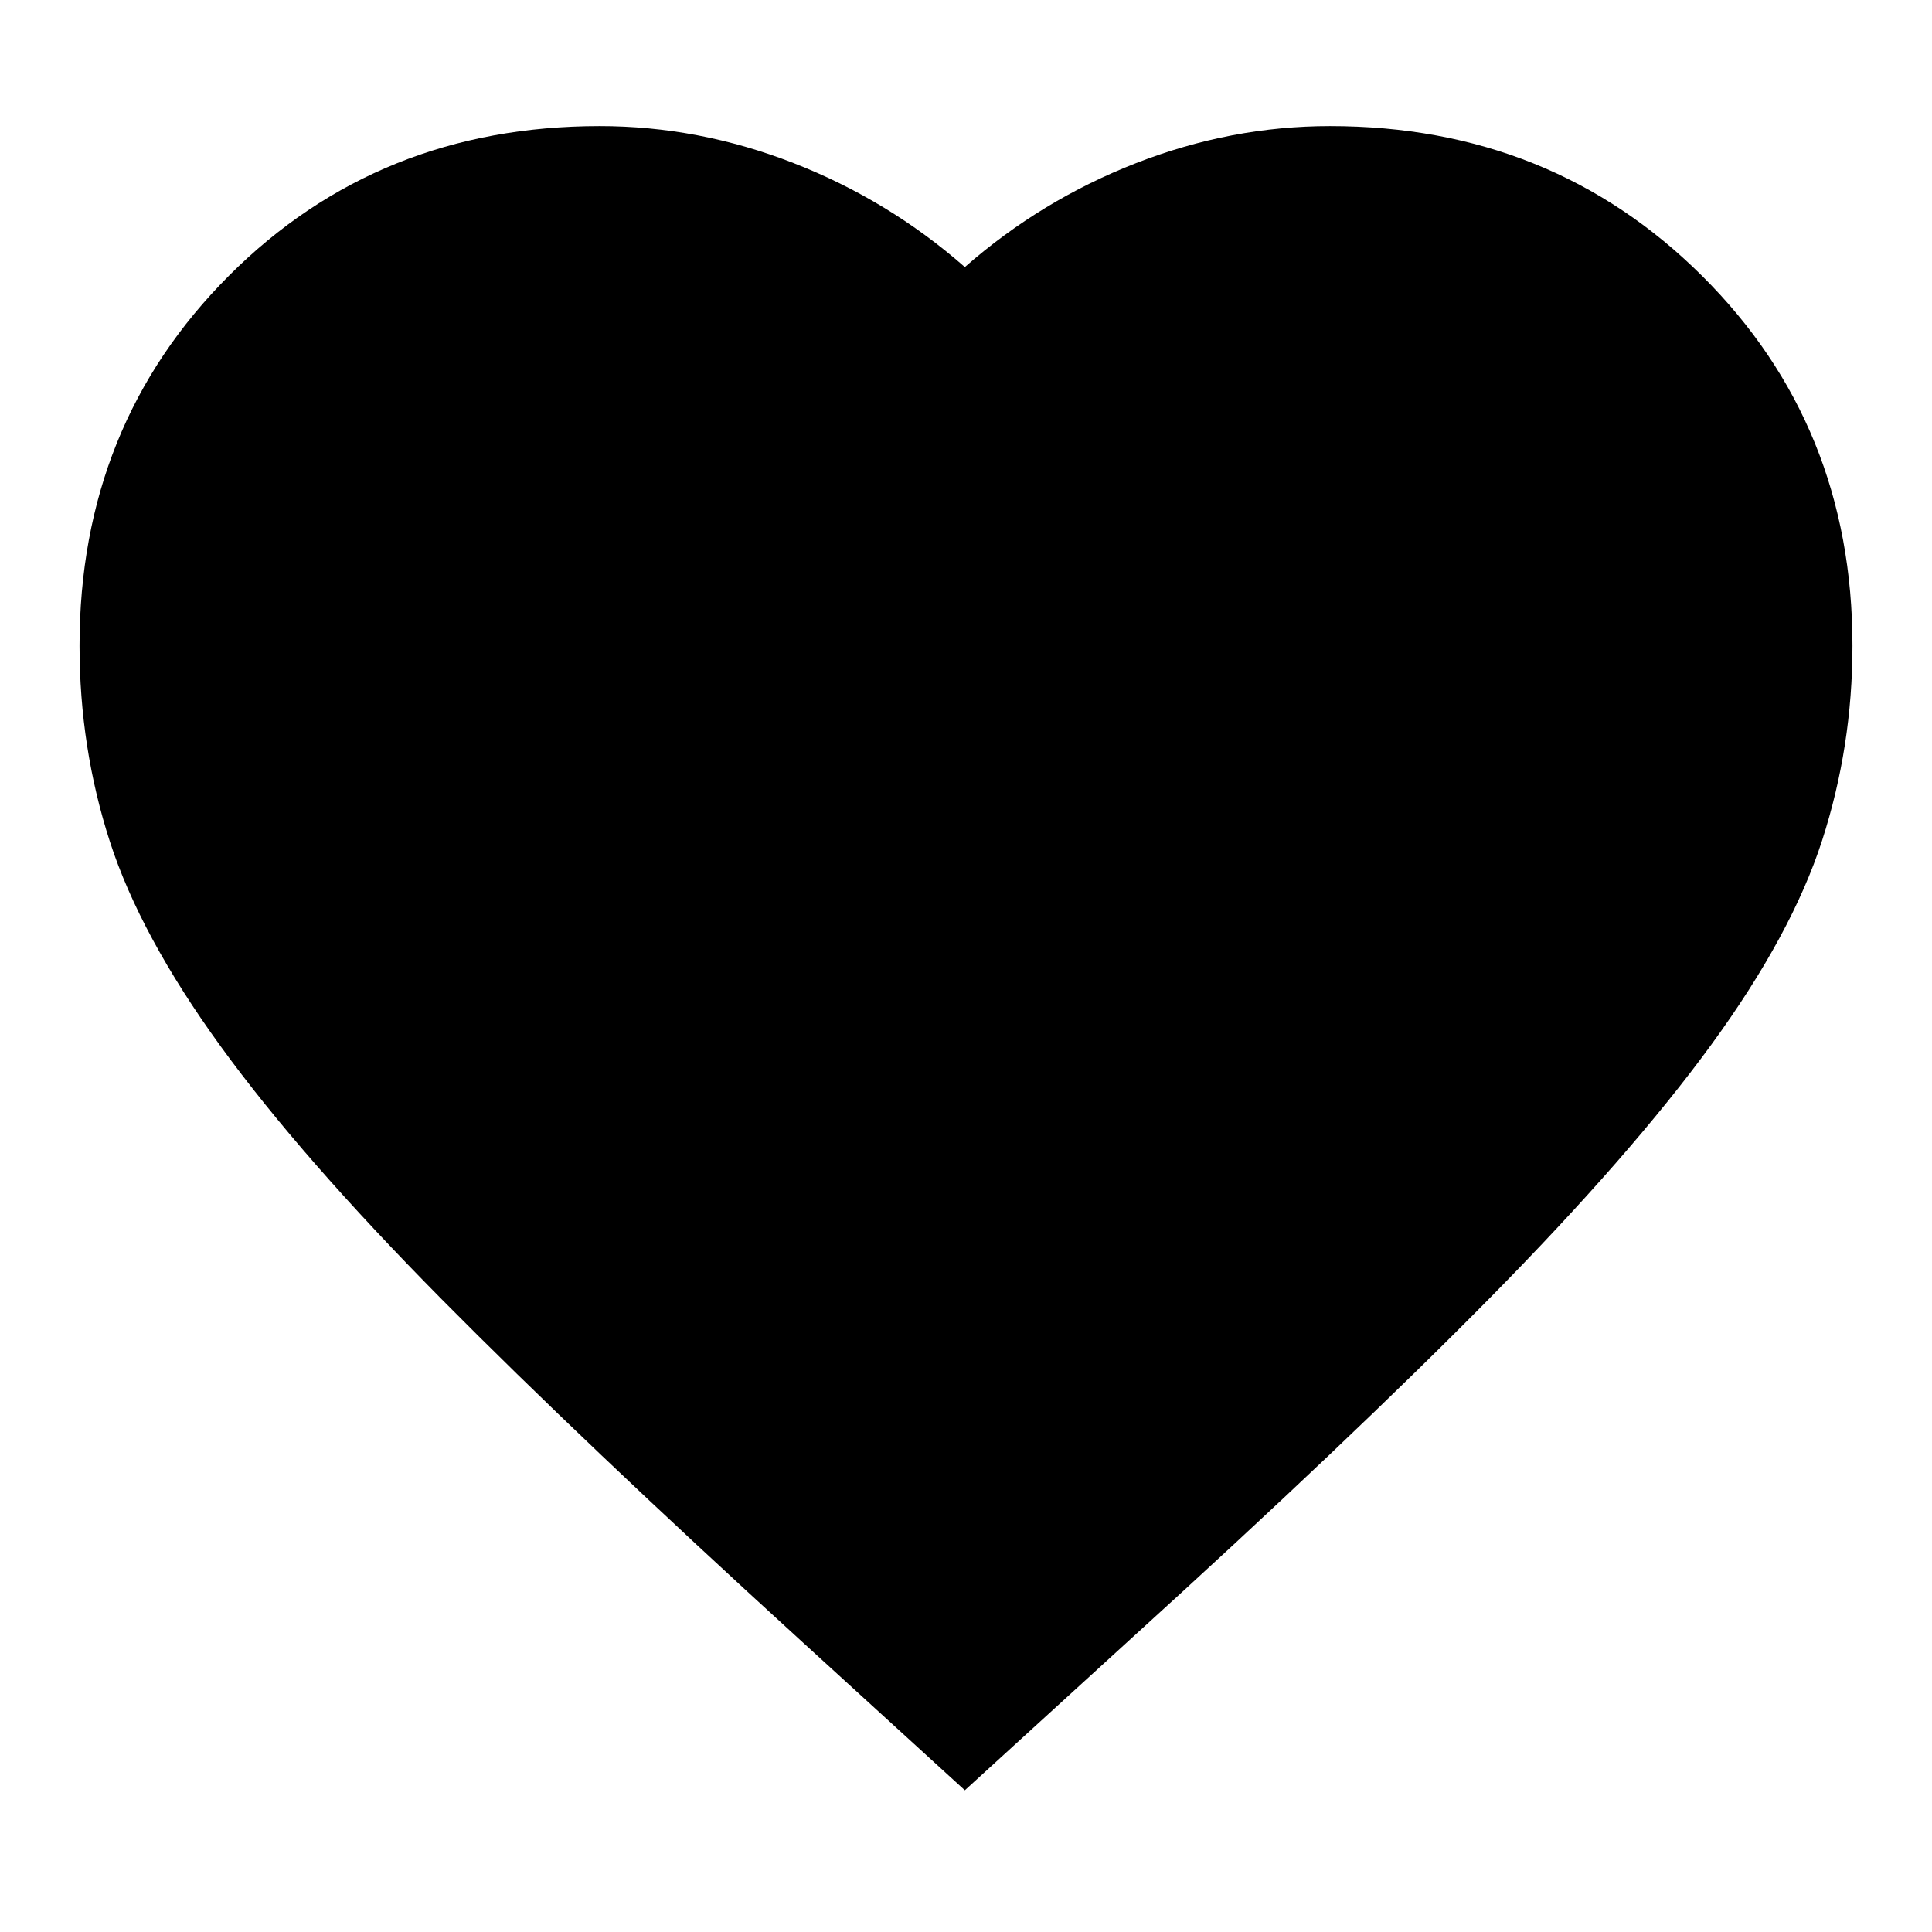 <svg xmlns="http://www.w3.org/2000/svg" height="24" viewBox="0 -960 960 960" width="24"><path d="m479.43-70.43-81.34-74.22q-108.87-99.31-178.66-169.81-69.78-70.5-109.78-125.63-40-55.13-55.06-101.76-15.07-46.63-15.07-97.32 0-109.53 74.26-183.85 74.26-74.33 184.22-74.33 49.13 0 96.28 18.37t85.15 51.68q38-33.31 85.16-51.68 47.15-18.37 96.28-18.37 109.96 0 184.78 74.33 74.83 74.32 74.83 183.85 0 50.13-15.07 96.76-15.06 46.63-55.06 101.48-40 54.84-109.78 125.63-69.79 70.78-179.79 170.65l-81.35 74.22Z"/></svg>